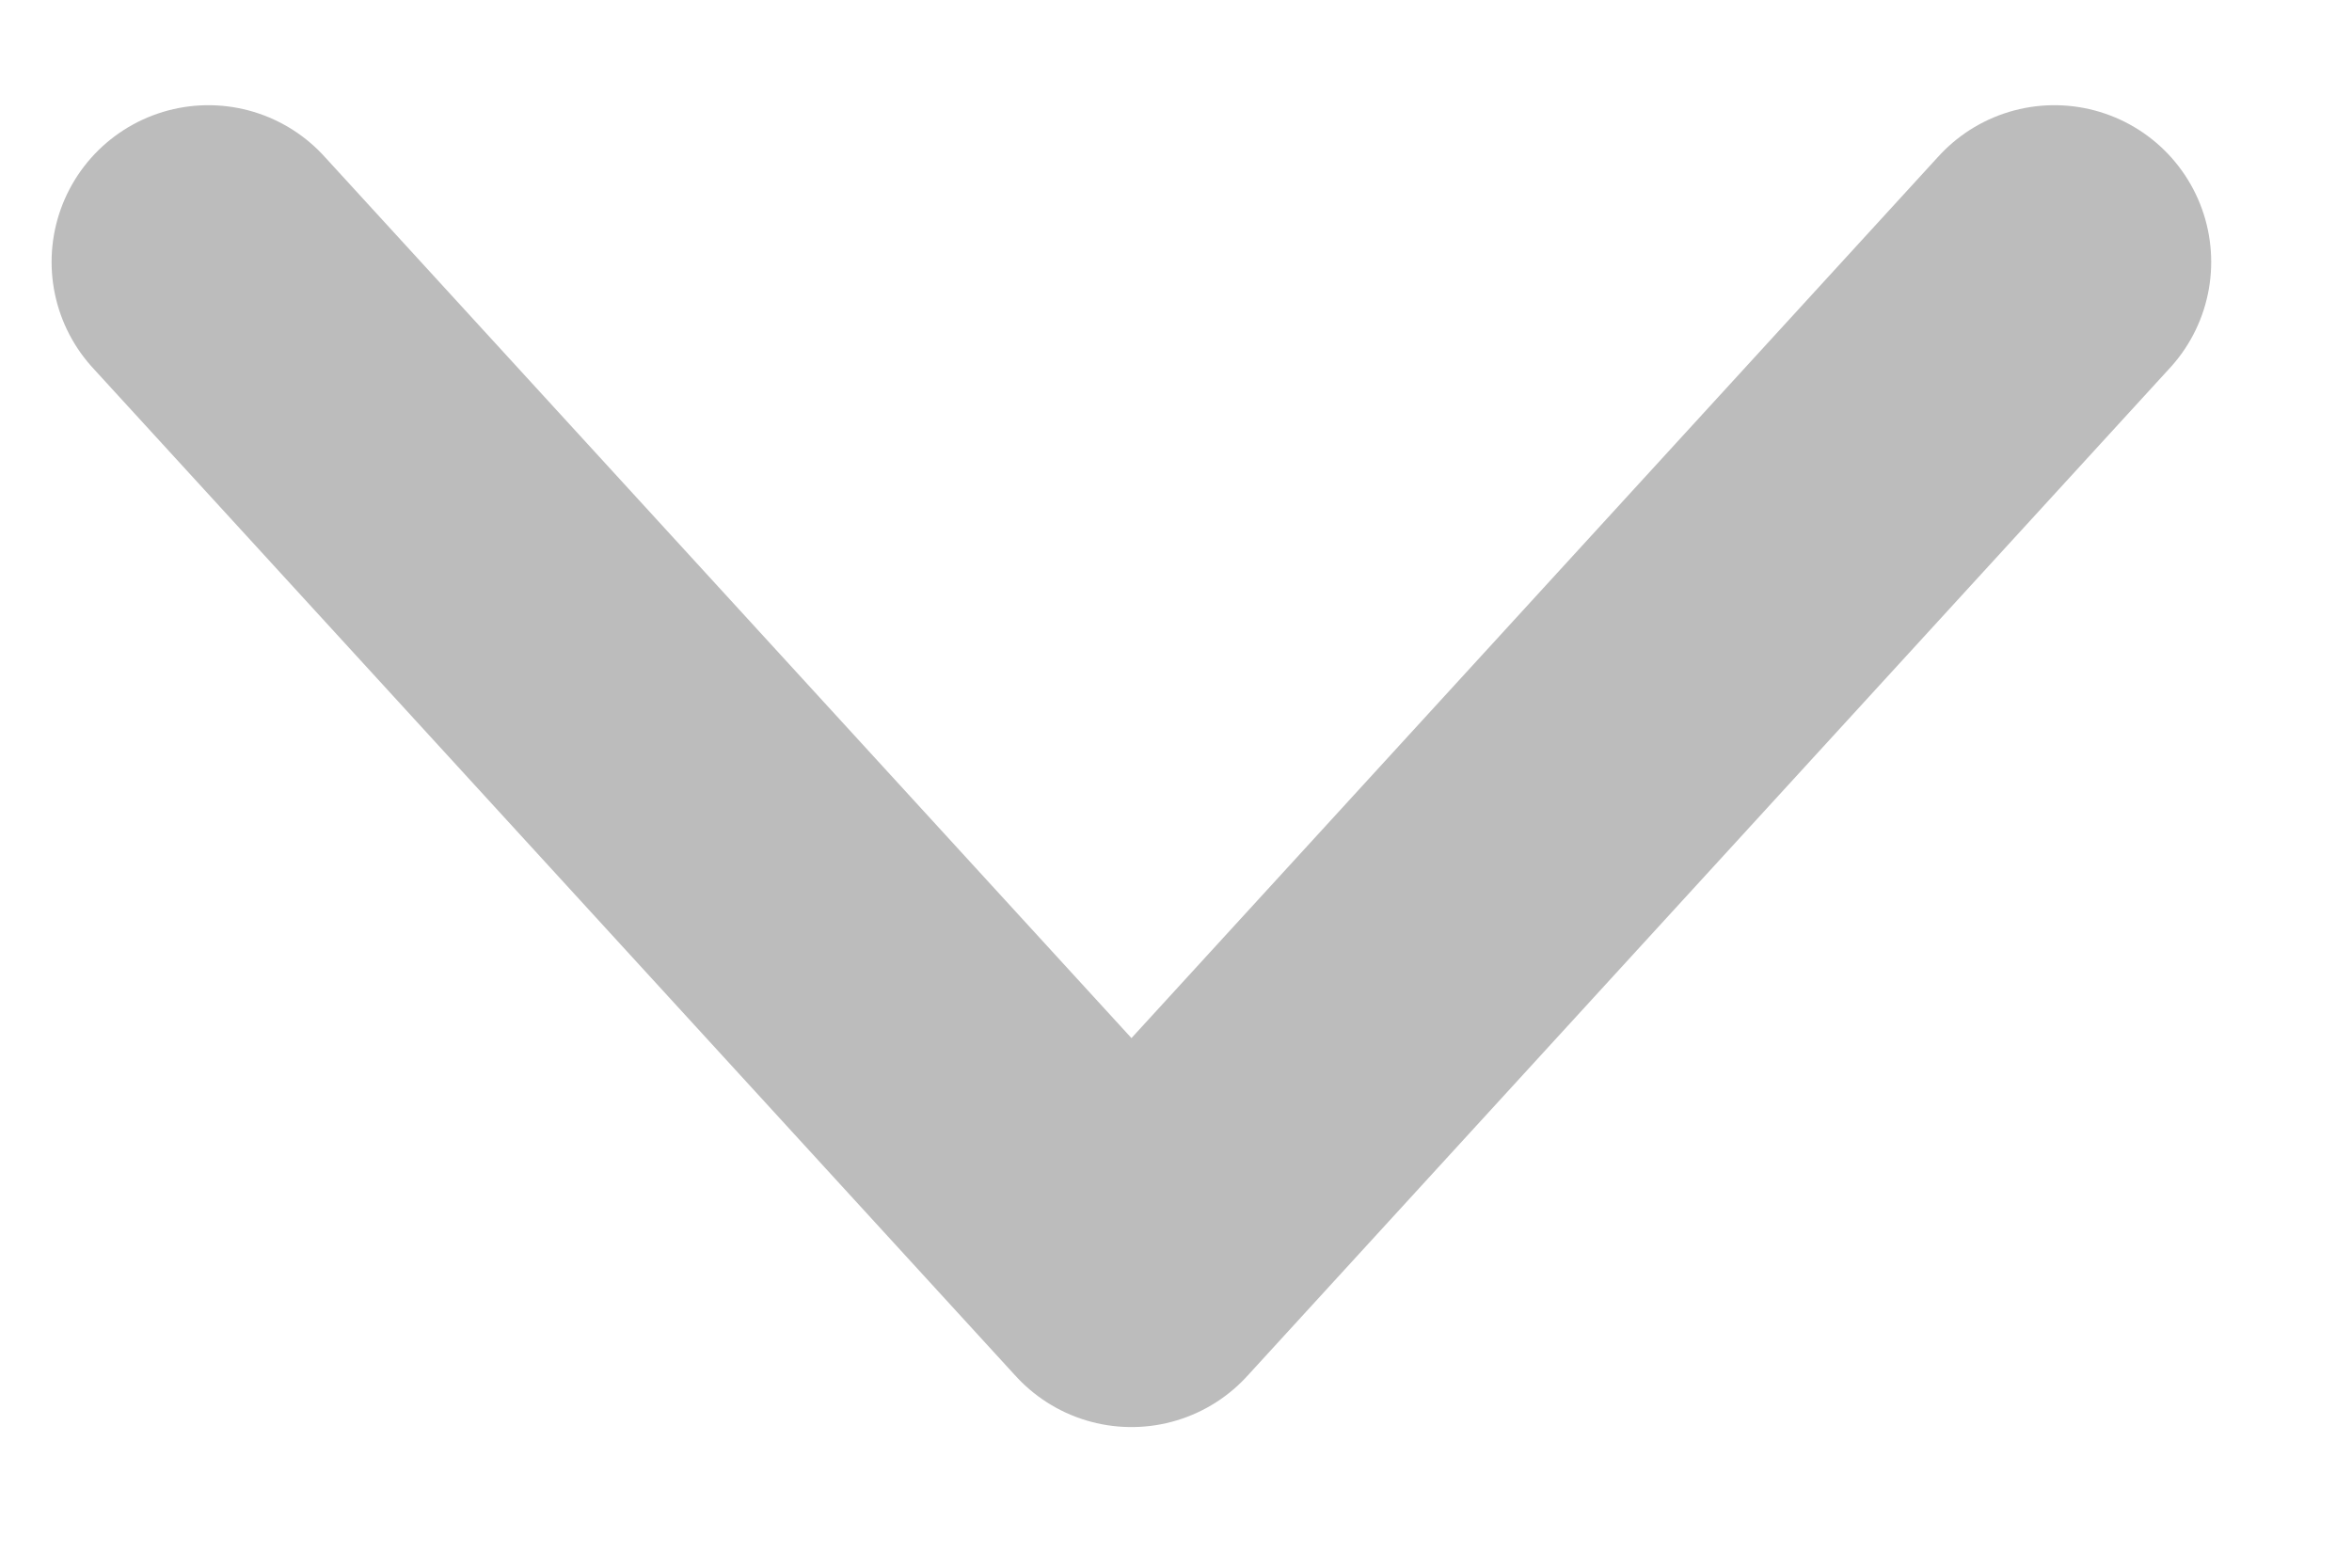 <svg width="15" height="10" viewBox="0 0 15 10" fill="none" xmlns="http://www.w3.org/2000/svg">
<path d="M1.329 1.671L7.216 8.103L13.102 1.671" stroke="#BCBCBC" stroke-width="2" stroke-linecap="round" stroke-linejoin="round"/>
</svg>
